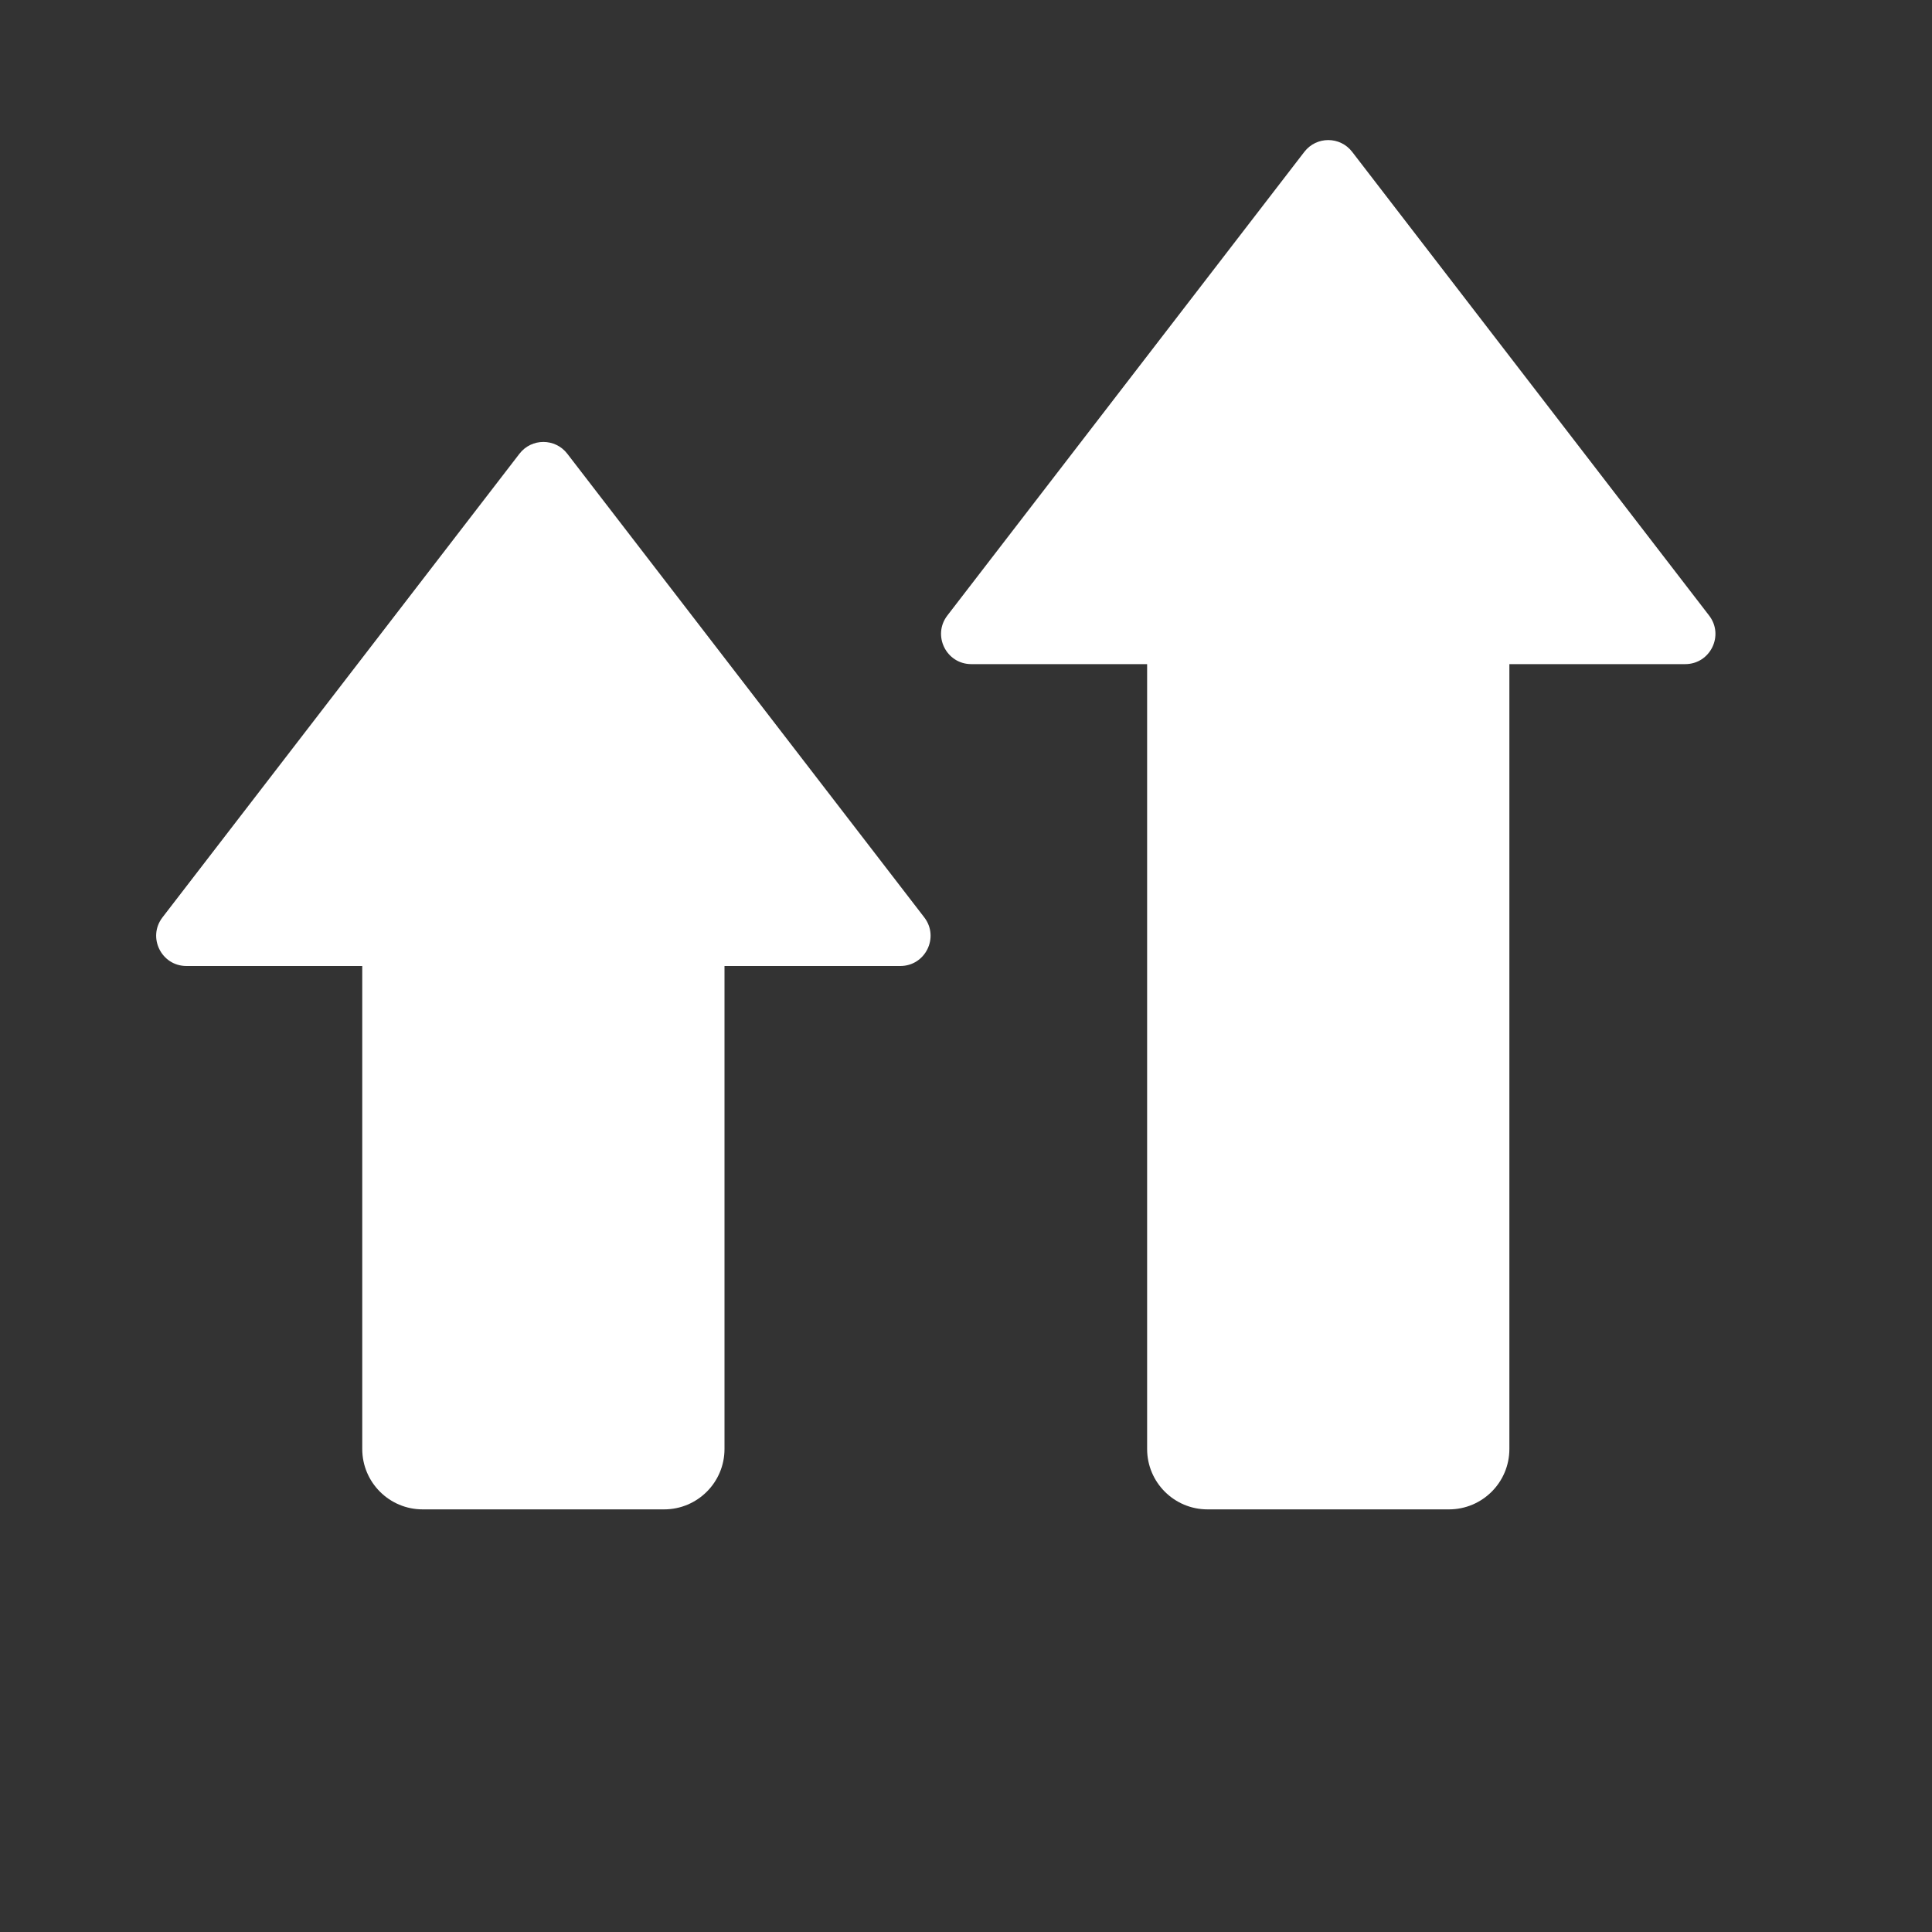 <svg width="32" height="32" viewBox="0 0 32 32" fill="none" xmlns="http://www.w3.org/2000/svg">
<rect x="0" y="0" width="32" height="32" fill="#333333" stroke="none"/>
<path fill-rule="evenodd" clip-rule="evenodd" d="M11 14C11.552 14 12 14.448 12 15V24C12 24.552 11.552 25 11 25H7C6.448 25 6 24.552 6 24V15C6 14.448 6.448 14 7 14H11Z" fill="#ffffff"/>
<path fill-rule="evenodd" clip-rule="evenodd" d="M24 9C24.552 9 25 9.448 25 10V24C25 24.552 24.552 25 24 25H20C19.448 25 19 24.552 19 24V10C19 9.448 19.448 9 20 9H24Z" fill="#ffffff"/>
<path d="M21.604 2.515C21.804 2.255 22.196 2.255 22.396 2.515L28.308 10.195C28.562 10.524 28.327 11 27.912 11H16.088C15.673 11 15.438 10.524 15.691 10.195L21.604 2.515Z" fill="#ffffff"/>
<path d="M8.604 7.515C8.804 7.255 9.196 7.255 9.396 7.515L15.309 15.195C15.562 15.524 15.327 16 14.912 16H3.088C2.673 16 2.438 15.524 2.691 15.195L8.604 7.515Z" fill="#ffffff"/>
</svg>
